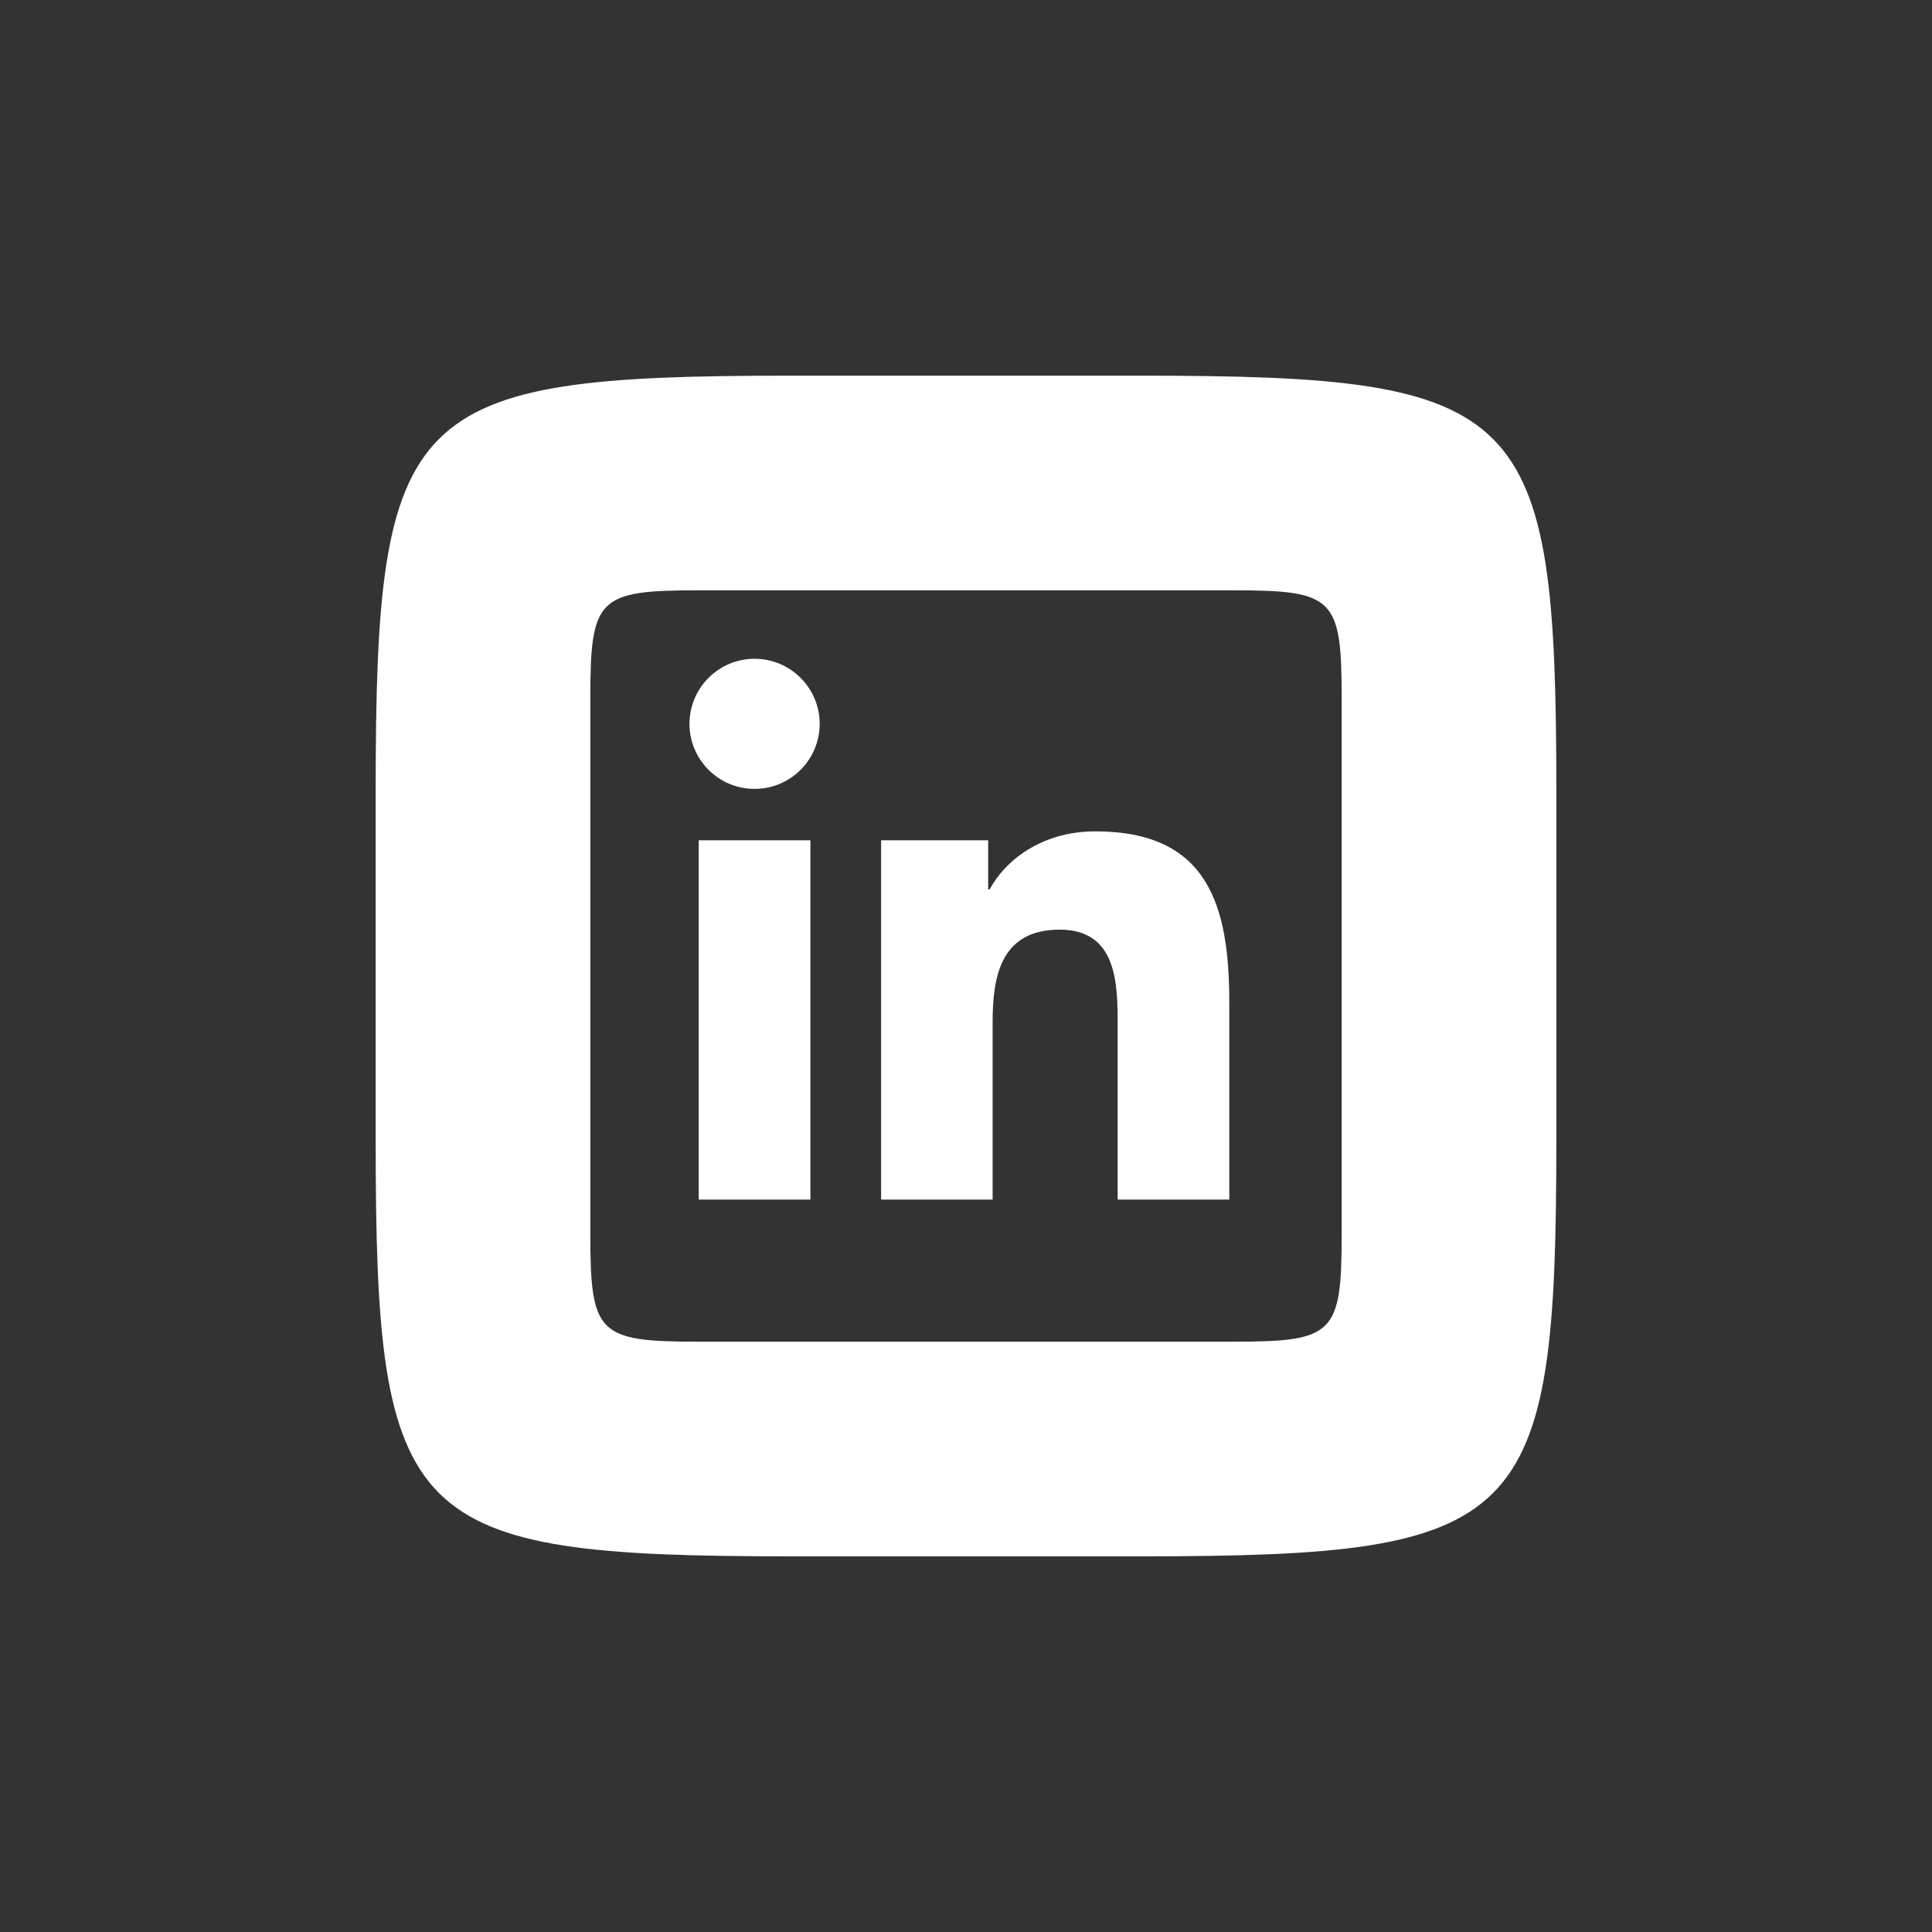 <svg fill="#FFFFFF" xmlns="http://www.w3.org/2000/svg"  viewBox="0 0 72 72" width="128px" height="128px"><rect x="0" y="0" width="72" height="72" fill="#333333" stroke="none"/><path d="M 29.5 14 C 15.125 14 14 15.125 14 29.5 L 14 42.5 C 14 56.875 15.125 58 29.5 58 L 42.5 58 C 56.875 58 58 56.875 58 42.5 L 58 29.5 C 58 15.125 56.875 14 42.5 14 L 29.5 14 z M 26 22 L 46 22 C 49.71 22 50 22.29 50 26 L 50 46 C 50 49.71 49.71 50 46 50 L 26 50 C 22.29 50 22 49.71 22 46 L 22 26 C 22 22.29 22.29 22 26 22 z M 28.121 24.551 C 26.781 24.551 25.695 25.637 25.695 26.975 C 25.695 28.313 26.779 29.4 28.121 29.4 C 29.459 29.4 30.547 28.314 30.547 26.975 C 30.547 25.638 29.458 24.551 28.121 24.551 z M 40.82 30.982 C 38.796 30.982 37.439 32.093 36.883 33.145 L 36.826 33.145 L 36.826 31.316 L 32.836 31.316 L 32.836 44.705 L 36.992 44.705 L 36.992 38.08 C 36.992 36.334 37.325 34.645 39.49 34.645 C 41.624 34.645 41.652 36.64 41.652 38.193 L 41.652 44.705 L 45.811 44.705 L 45.812 44.705 L 45.812 37.361 C 45.812 33.756 45.033 30.982 40.82 30.982 z M 26.039 31.316 L 26.039 44.705 L 30.201 44.705 L 30.201 31.316 L 26.039 31.316 z"/></svg>